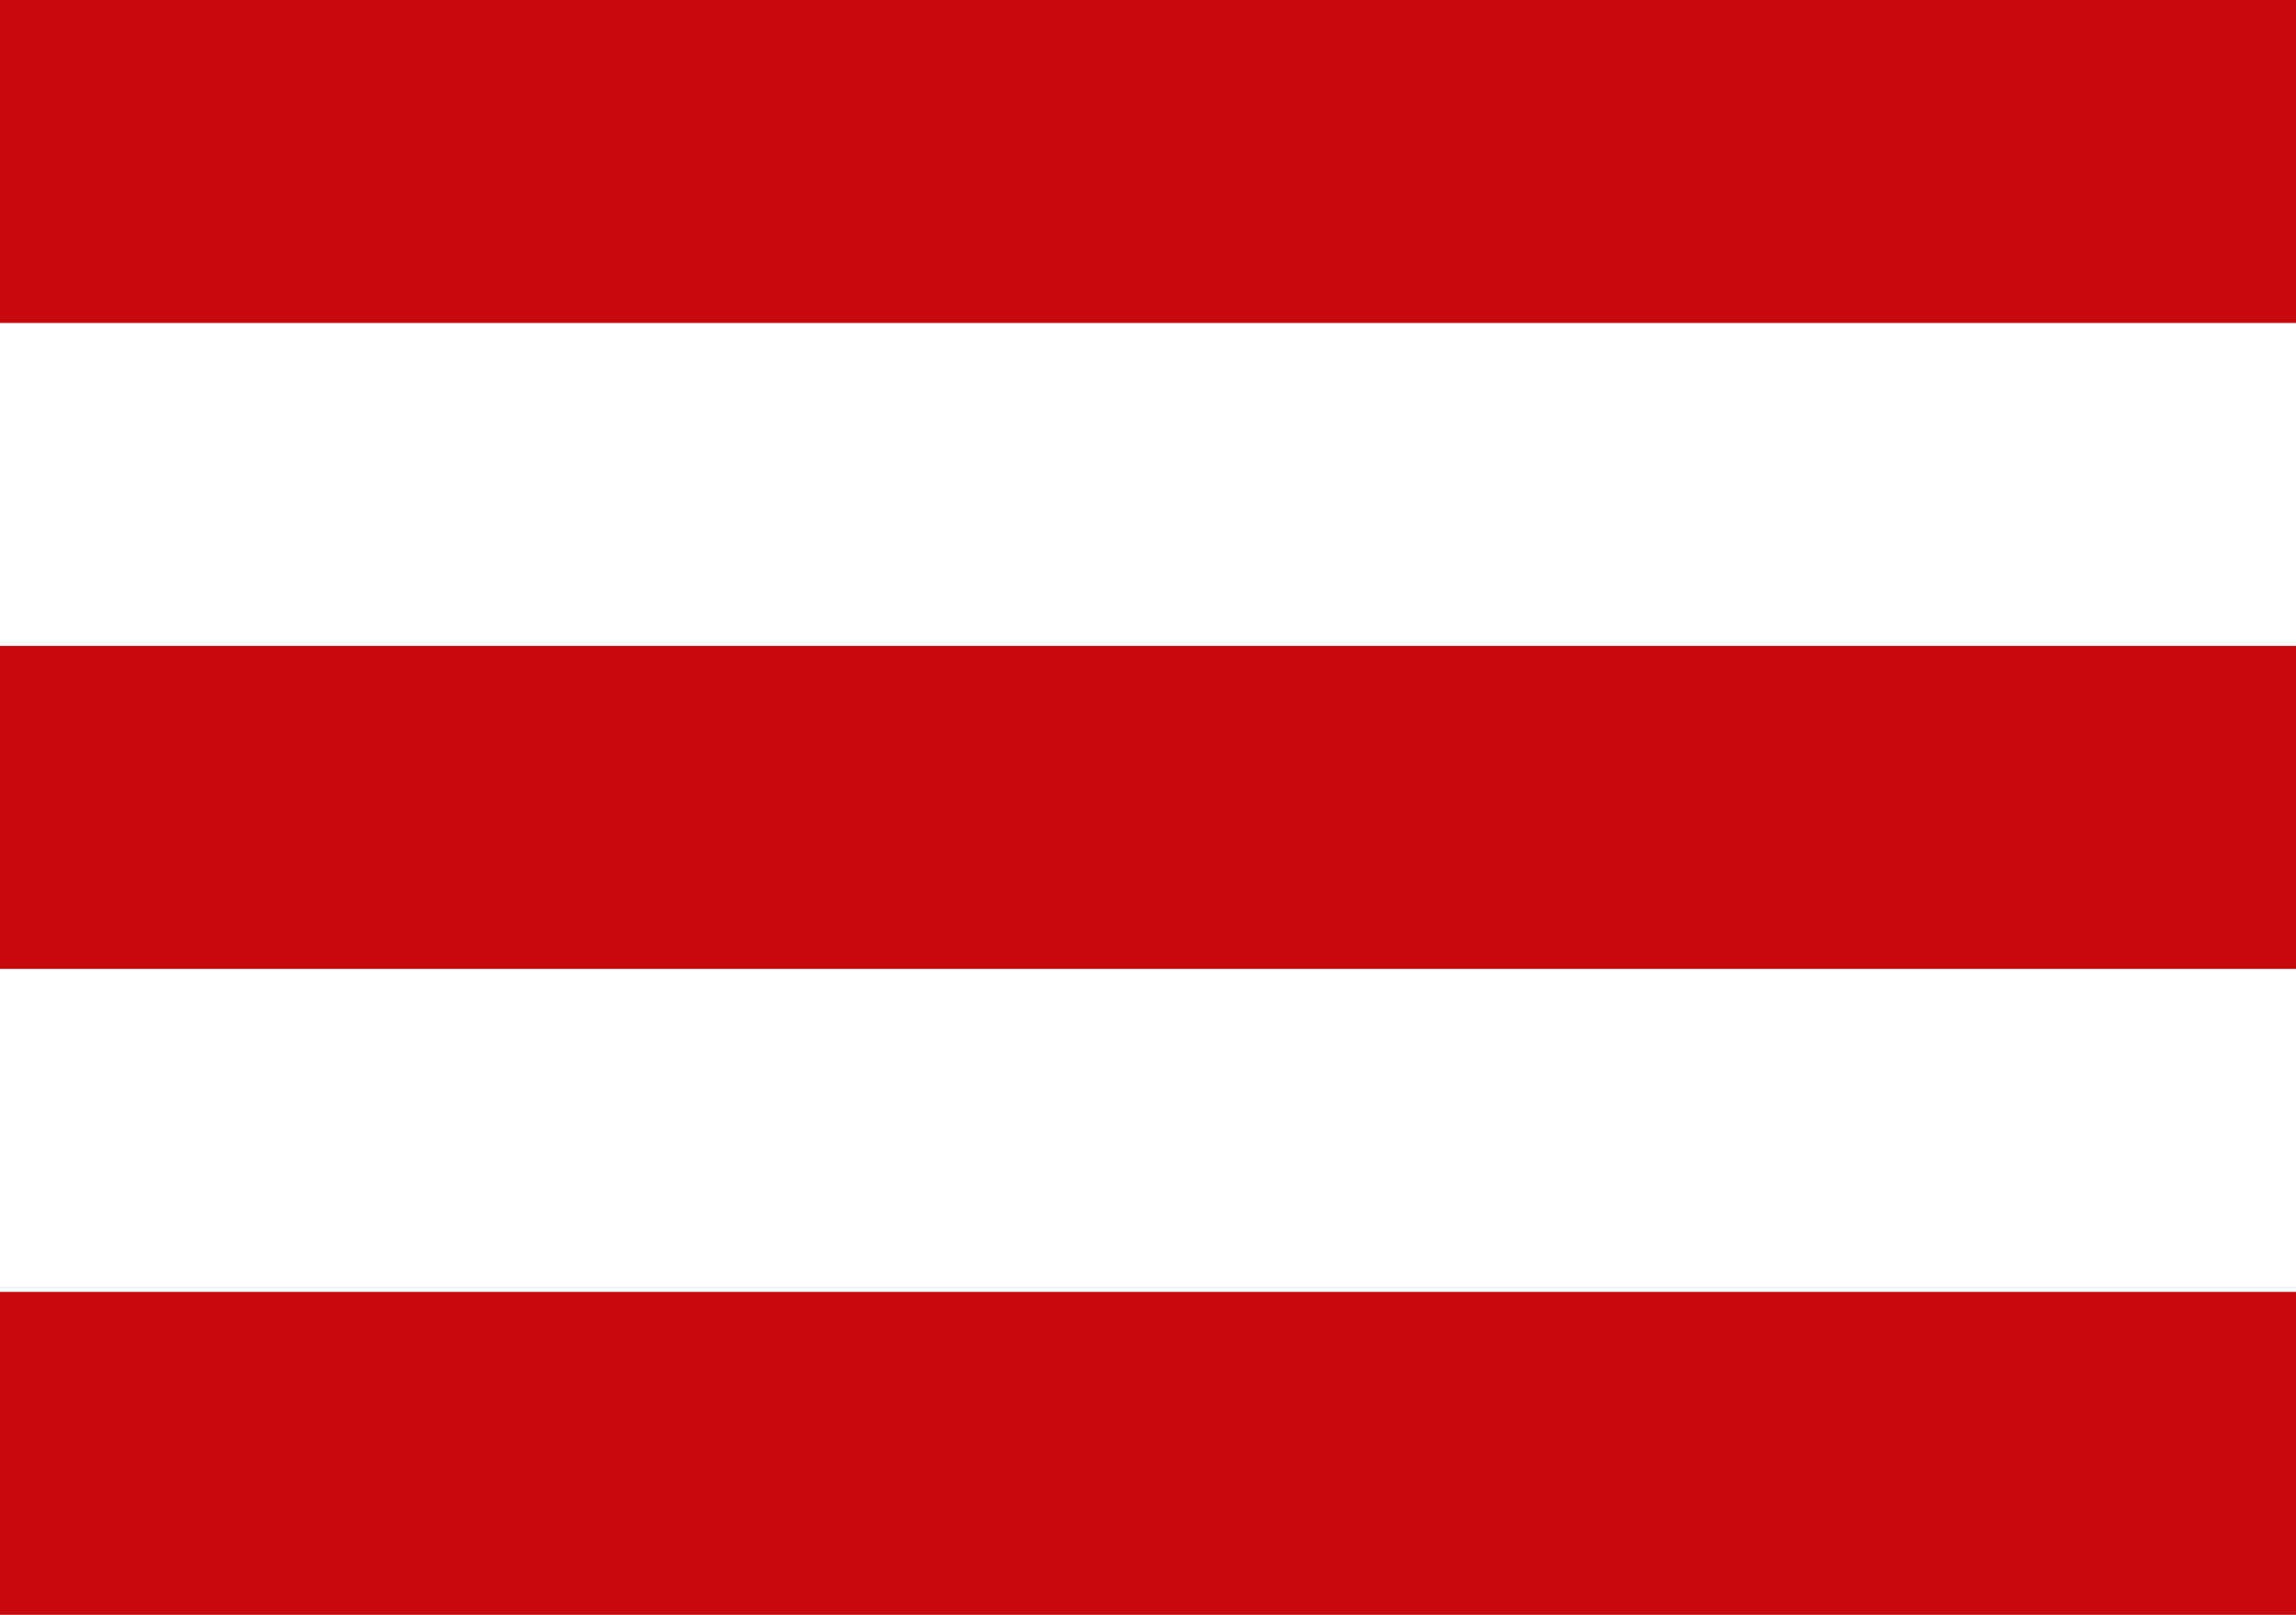<svg width="64" height="45" viewBox="0 0 64 45" fill="none" xmlns="http://www.w3.org/2000/svg">
<rect width="64" height="9" fill="#C7080C"/>
<rect y="36" width="64" height="9" fill="#C7080C"/>
<rect y="18" width="64" height="9" fill="#C7080C"/>
</svg>
